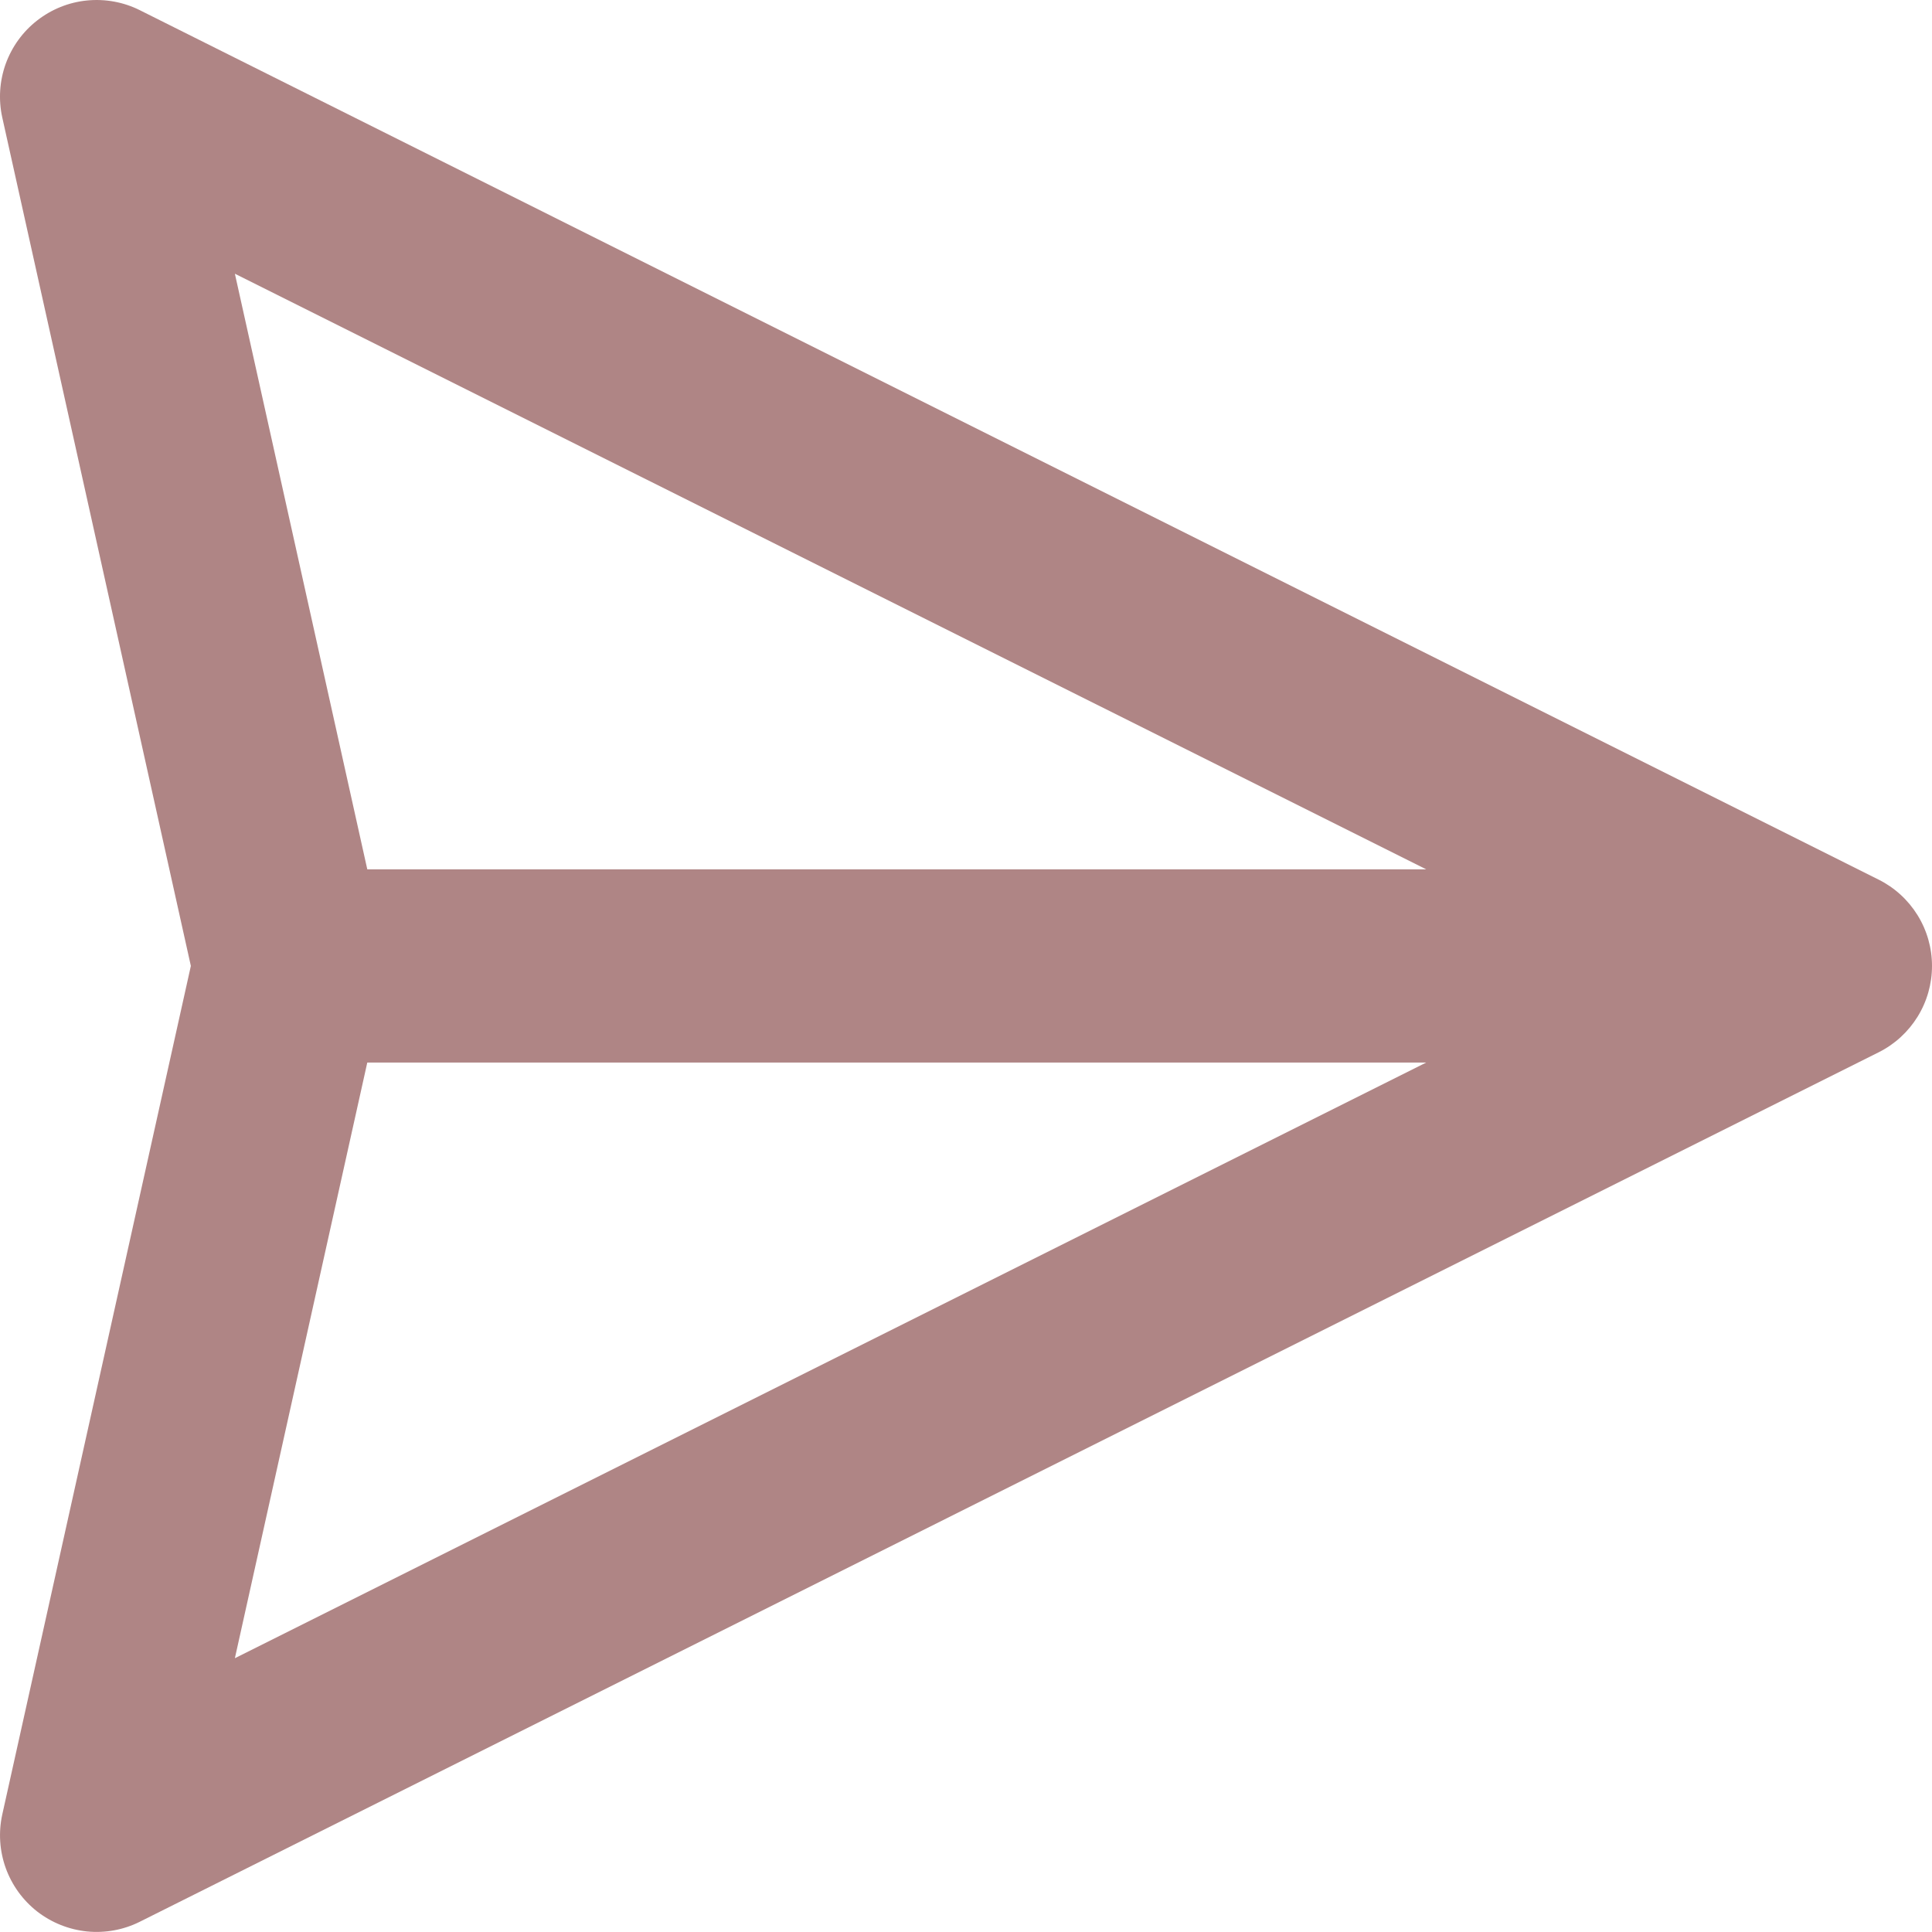 <svg width="28" height="28" viewBox="0 0 28 28" fill="none" xmlns="http://www.w3.org/2000/svg">
<path d="M28 13.999C28 14.259 27.928 14.514 27.791 14.735C27.654 14.956 27.459 15.135 27.226 15.251L2.025 27.852C1.789 27.97 1.524 28.018 1.261 27.992C0.998 27.965 0.748 27.865 0.539 27.703C0.331 27.54 0.173 27.322 0.083 27.073C-0.006 26.825 -0.024 26.556 0.033 26.297L2.766 13.999L0.033 1.703C-0.024 1.445 -0.007 1.176 0.082 0.927C0.172 0.678 0.33 0.459 0.538 0.297C0.747 0.134 0.997 0.033 1.26 0.007C1.524 -0.019 1.789 0.029 2.025 0.147L27.226 12.748C27.459 12.864 27.654 13.043 27.791 13.264C27.928 13.485 28 13.739 28 13.999ZM5.323 15.399L3.404 24.032L20.67 15.399L5.323 15.399ZM20.67 12.599L3.404 3.967L5.323 12.599L20.67 12.599Z" fill="#AF8585"/>
</svg>
